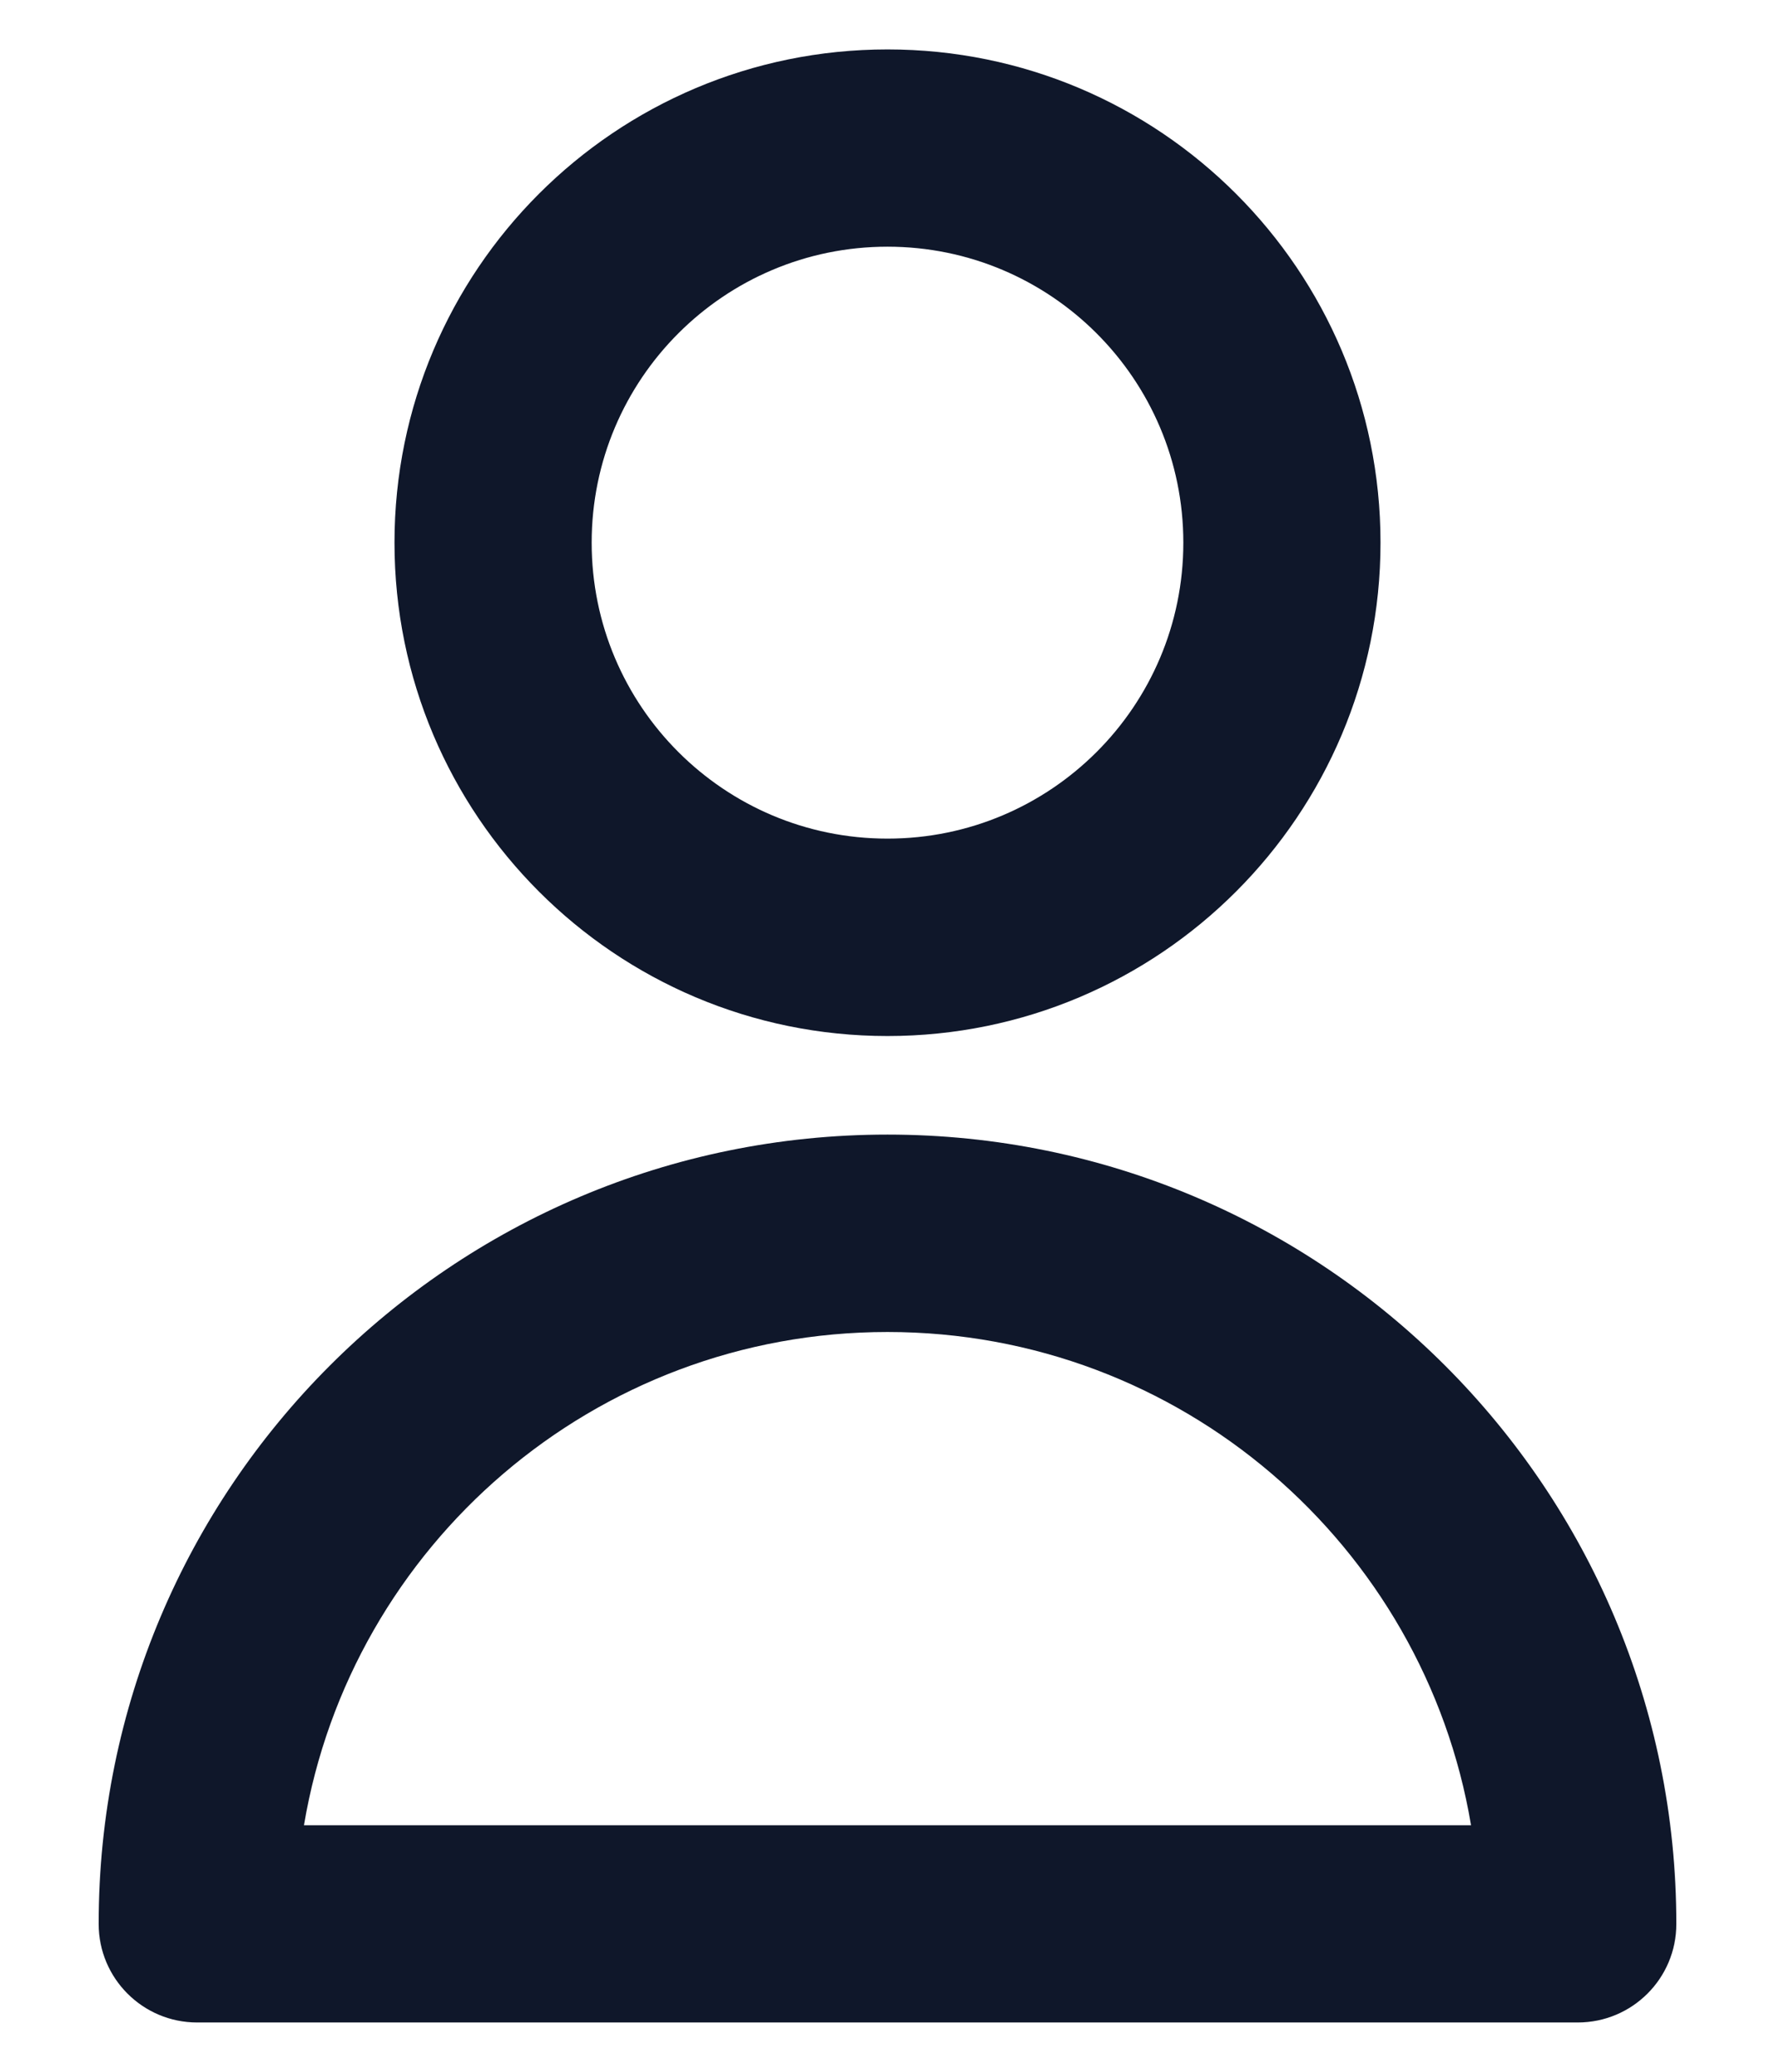 <svg width="12" height="14" viewBox="0 0 12 14" fill="none" xmlns="http://www.w3.org/2000/svg">
<path fill-rule="evenodd" clip-rule="evenodd" d="M6 1.667C4.895 1.667 4 2.563 4 3.667C4 4.772 4.895 5.667 6 5.667C7.104 5.667 8 4.772 8 3.667C8 2.563 7.104 1.667 6 1.667ZM2.667 3.667C2.667 1.826 4.159 0.334 6 0.334C7.841 0.334 9.333 1.826 9.333 3.667C9.333 5.508 7.841 7.001 6 7.001C4.159 7.001 2.667 5.508 2.667 3.667ZM2.055 12.334H9.945C9.627 10.442 7.982 9.001 6 9.001C4.018 9.001 2.373 10.442 2.055 12.334ZM0.667 13.001C0.667 10.055 3.054 7.667 6 7.667C8.945 7.667 11.333 10.055 11.333 13.001C11.333 13.369 11.035 13.667 10.666 13.667H1.333C0.965 13.667 0.667 13.369 0.667 13.001Z" fill="#0F172A"/>
</svg>
